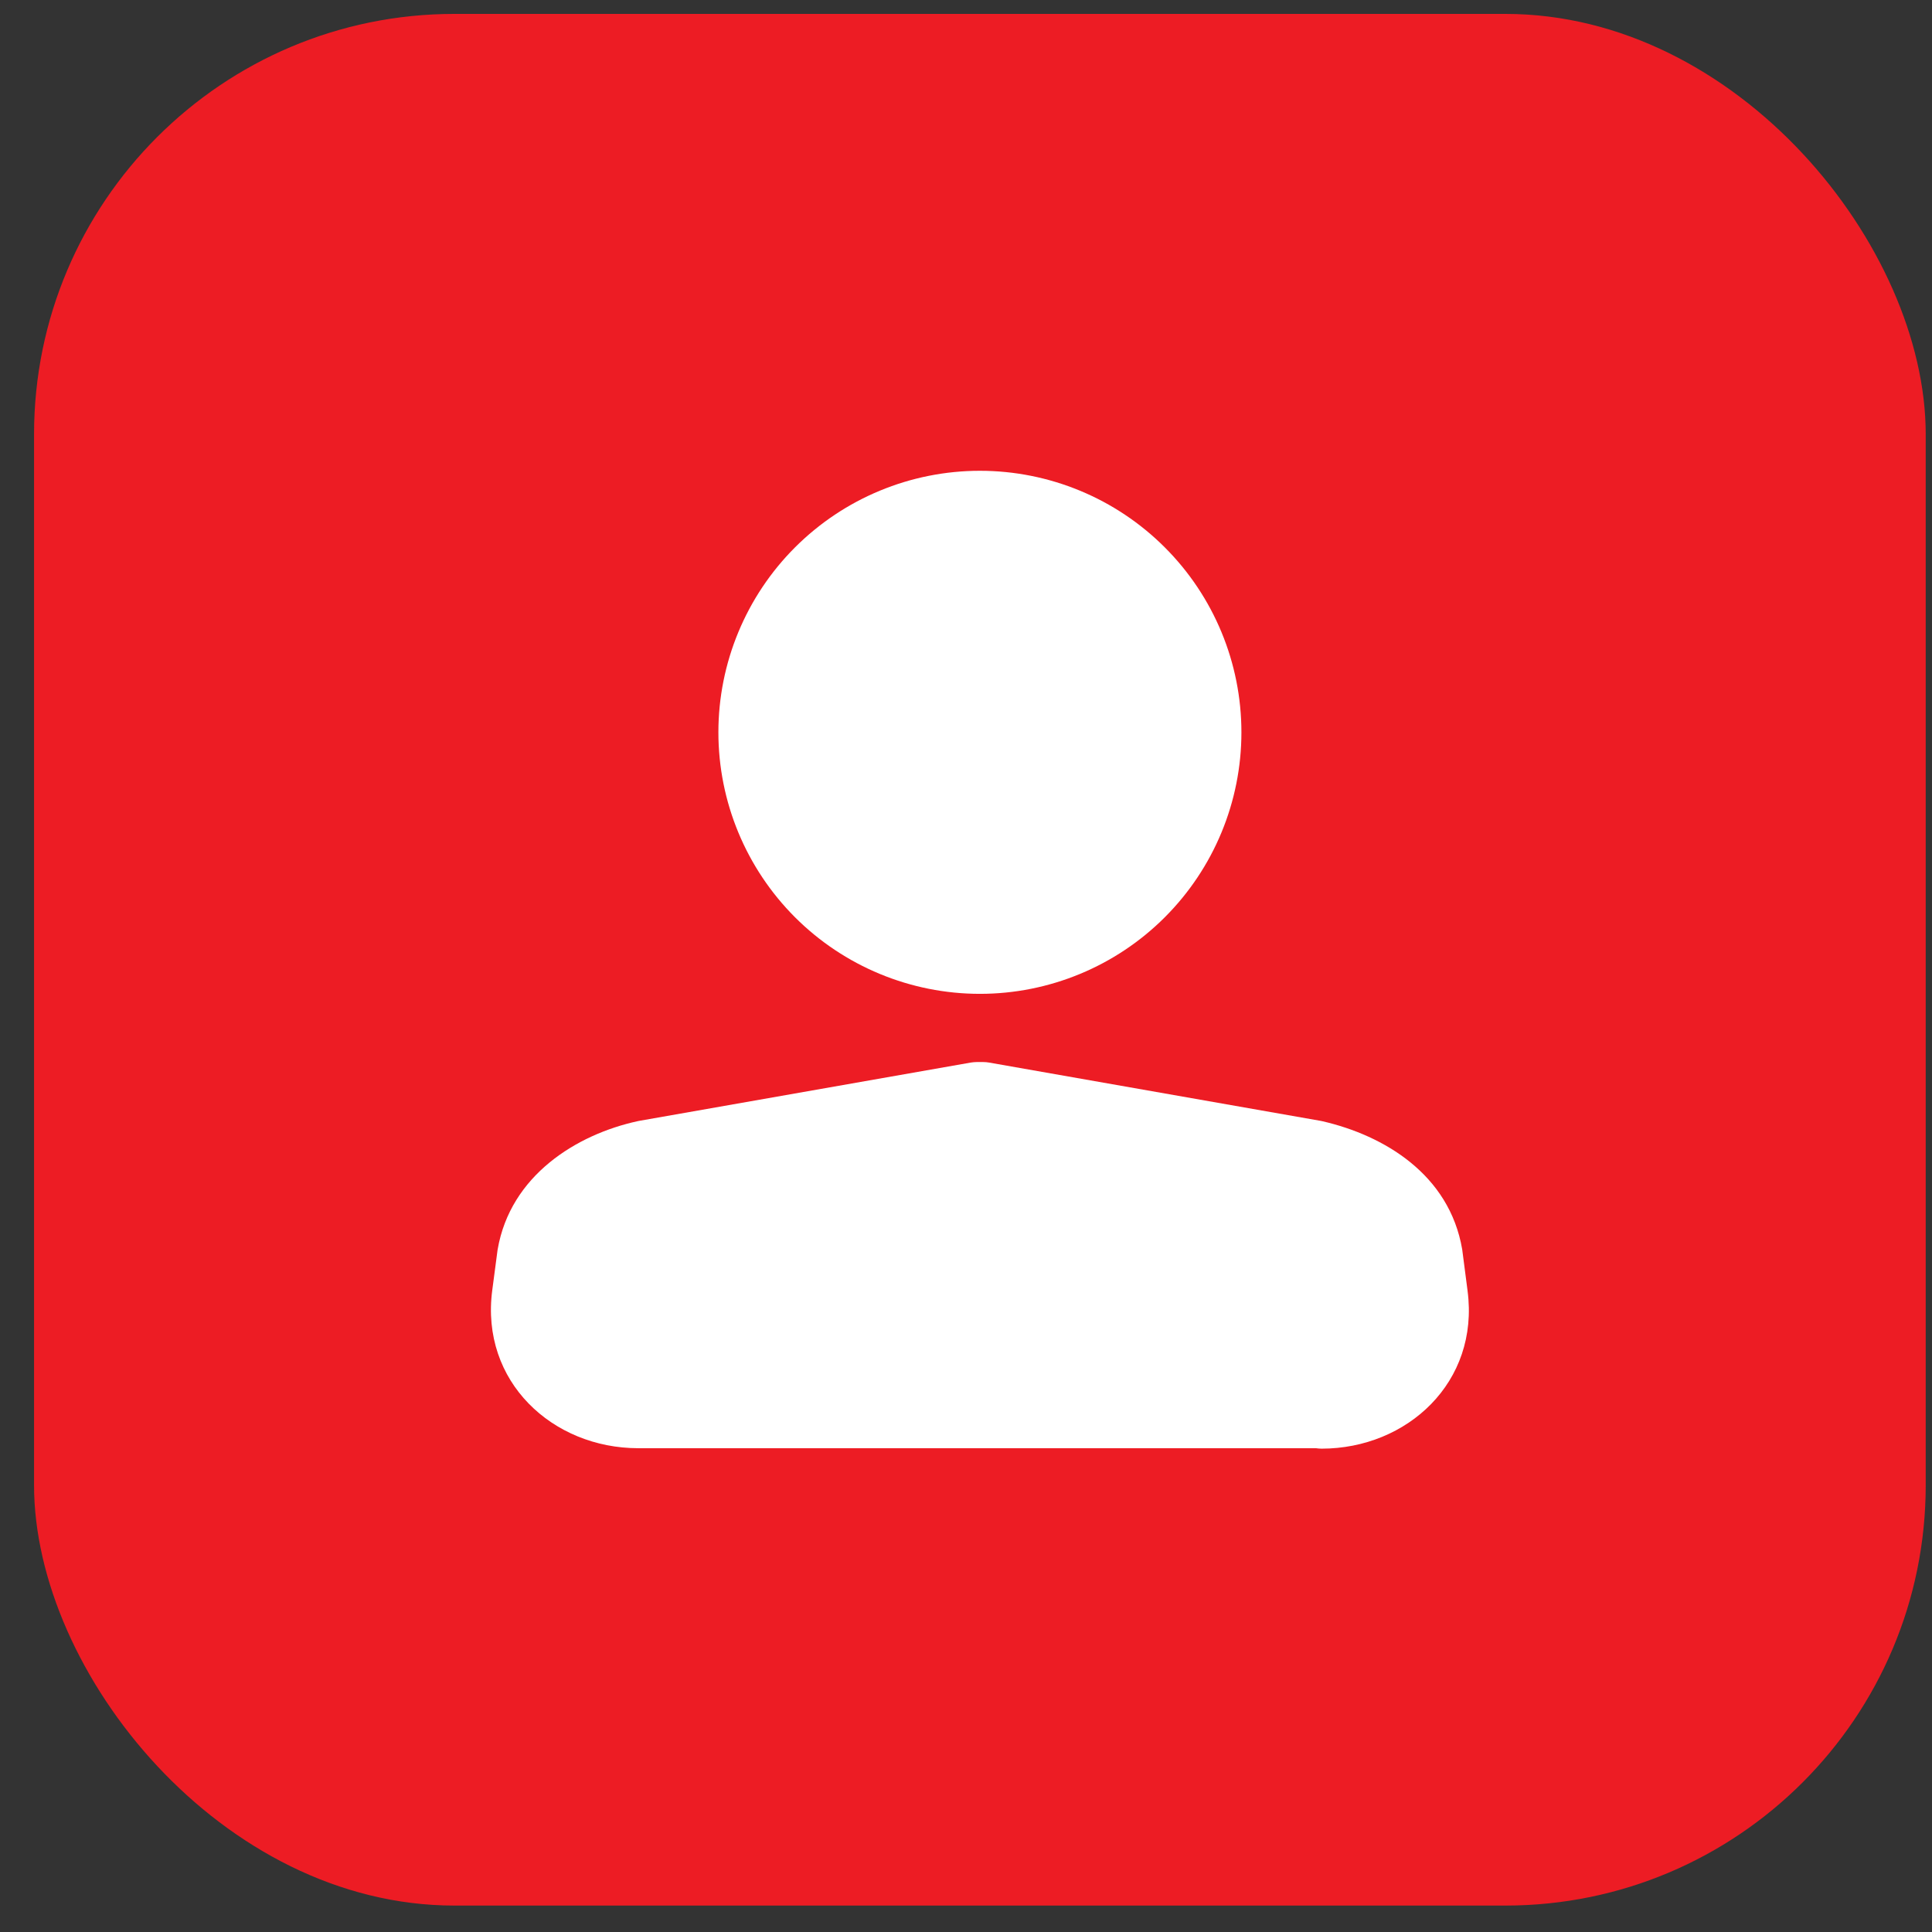 <svg width="56" height="56" viewBox="0 0 56 56" fill="none" xmlns="http://www.w3.org/2000/svg">
<rect x="0" y="0" width="56" height="56" fill="#333333" stroke="none"/>
<rect x="0.987" y="0.403" width="54.831" height="54.831" rx="12.185" fill="#ED1C24"/>
<path d="M20.823 21.227C20.823 19.216 21.622 17.288 23.043 15.867C24.465 14.445 26.393 13.646 28.403 13.646C30.414 13.646 32.342 14.445 33.763 15.867C35.185 17.288 35.983 19.216 35.983 21.227C35.983 23.237 35.185 25.165 33.763 26.587C32.342 28.008 30.414 28.807 28.403 28.807C26.393 28.807 24.465 28.008 23.043 26.587C21.622 25.165 20.823 23.237 20.823 21.227ZM28.137 30.799C28.194 30.79 28.251 30.785 28.308 30.784H28.498C28.556 30.784 28.613 30.789 28.669 30.799L38.286 32.49L38.337 32.501C40.108 32.91 42.012 34.034 42.383 36.218L42.388 36.257L42.538 37.413V37.416C42.886 40.064 40.786 41.99 38.306 41.99C38.252 41.989 38.197 41.985 38.143 41.977H18.5C16.02 41.977 13.919 40.049 14.268 37.4L14.419 36.254L14.425 36.215C14.794 34.07 16.714 32.882 18.482 32.498L18.52 32.49L28.137 30.799Z" fill="white"/>
</svg>
